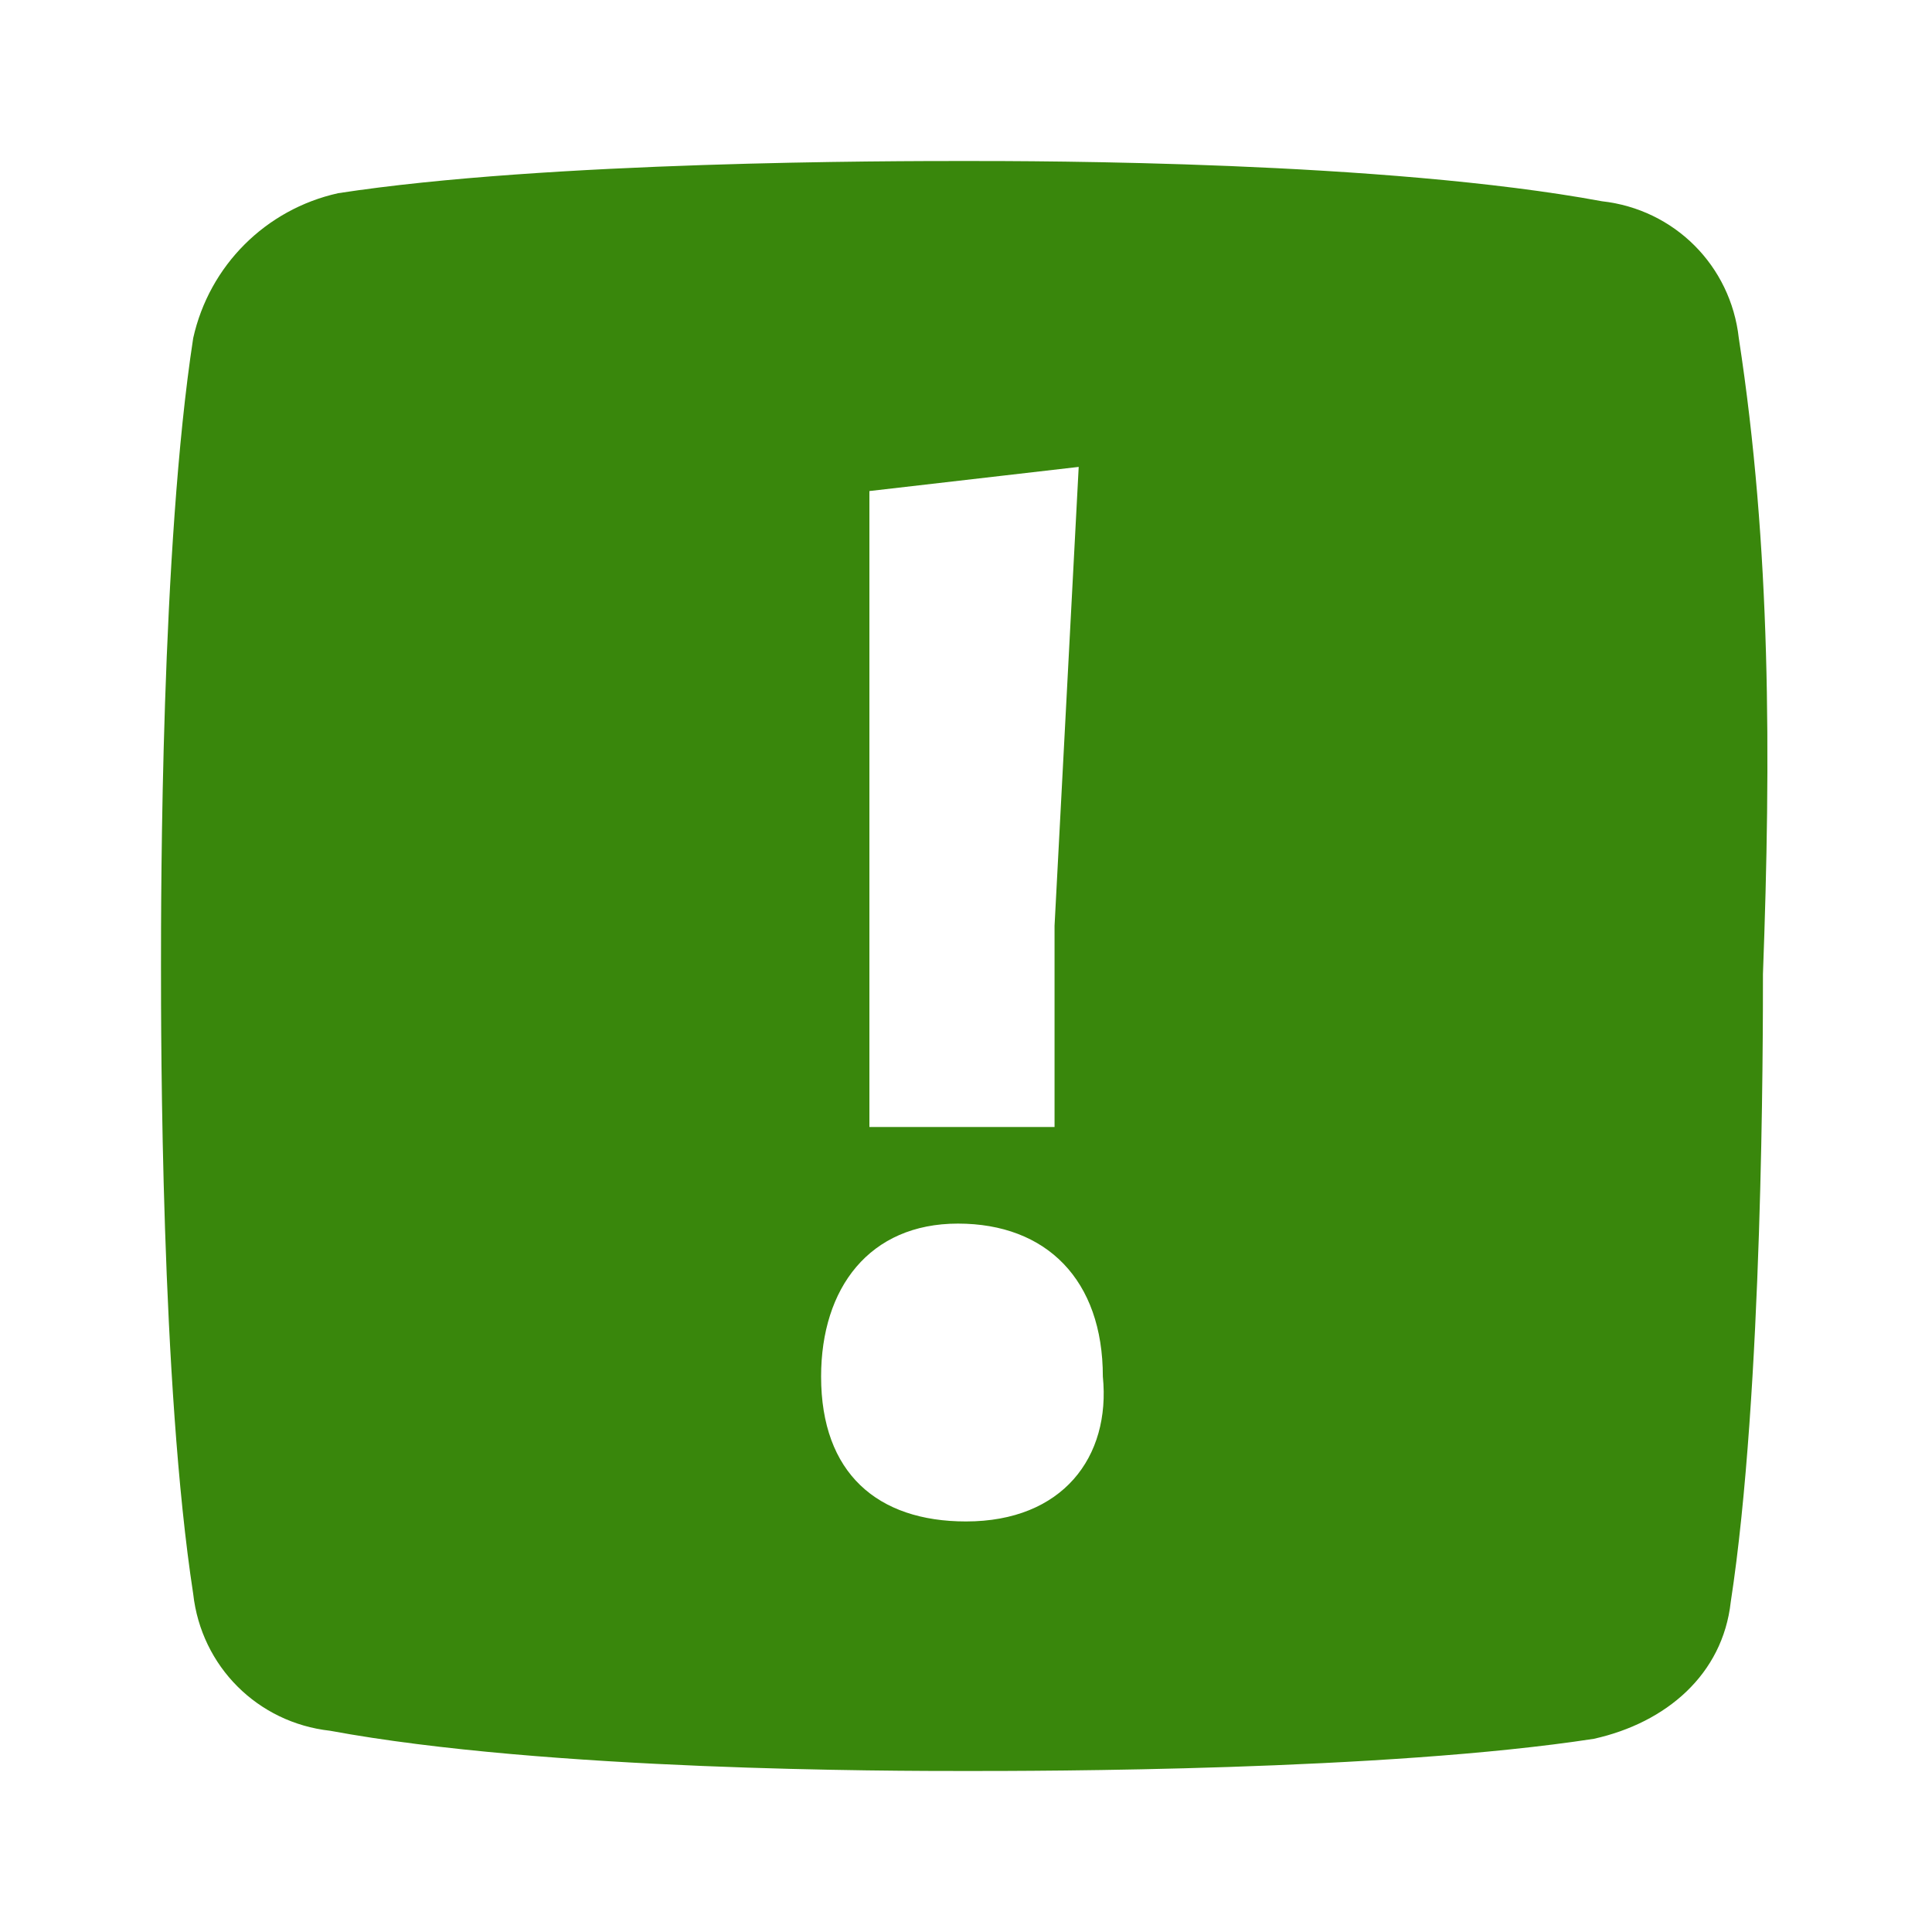 <?xml version="1.0" encoding="utf-8"?>
<!-- Generator: Adobe Illustrator 21.0.2, SVG Export Plug-In . SVG Version: 6.00 Build 0)  -->
<!DOCTYPE svg PUBLIC "-//W3C//DTD SVG 1.1//EN" "http://www.w3.org/Graphics/SVG/1.1/DTD/svg11.dtd">
<svg version="1.1" xmlns="http://www.w3.org/2000/svg" xmlns:xlink="http://www.w3.org/1999/xlink" x="0px" y="0px" width="24px"
	 height="24px" viewBox="0 0 24 24" style="enable-background:new 0 0 24 24;" xml:space="preserve">
<style type="text/css">
	.st0{fill:none;}
	.st1{fill:#39870C;}
	.st2{fill:#D52B1E;}
	.st3{display:none;}
	.st4{display:none;fill:#FFFFFF;}
</style>
<g id="box">
	<g>
		<rect class="st0" width="24" height="24"/>
	</g>
</g>
<g id="icon">
	<g>
		<path class="st1" d="M21.6,4.2c-0.1-0.9-0.8-1.6-1.7-1.7C17.2,2,12.9,2,12,2c-0.9,0-5.2,0-7.8,0.4C3.3,2.6,2.6,3.3,2.4,4.2
			C2,6.8,2,11.1,2,12s0,5.2,0.4,7.8c0.1,0.9,0.8,1.6,1.7,1.7C6.8,22,11.1,22,12,22c0.9,0,5.2,0,7.8-0.4c0.9-0.2,1.6-0.8,1.7-1.7
			c0.4-2.6,0.4-7,0.4-7.8C22,9.4,22,6.8,21.6,4.2z M10.8,6.1l2.6-0.3l-0.3,5.7V14h-2.3V6.1z M12,18.9c-1.1,0-1.8-0.6-1.8-1.8
			c0-1.1,0.6-1.9,1.7-1.9c1.1,0,1.8,0.7,1.8,1.9C13.8,18.1,13.2,18.9,12,18.9z"/>
	</g>
</g>
</svg>
